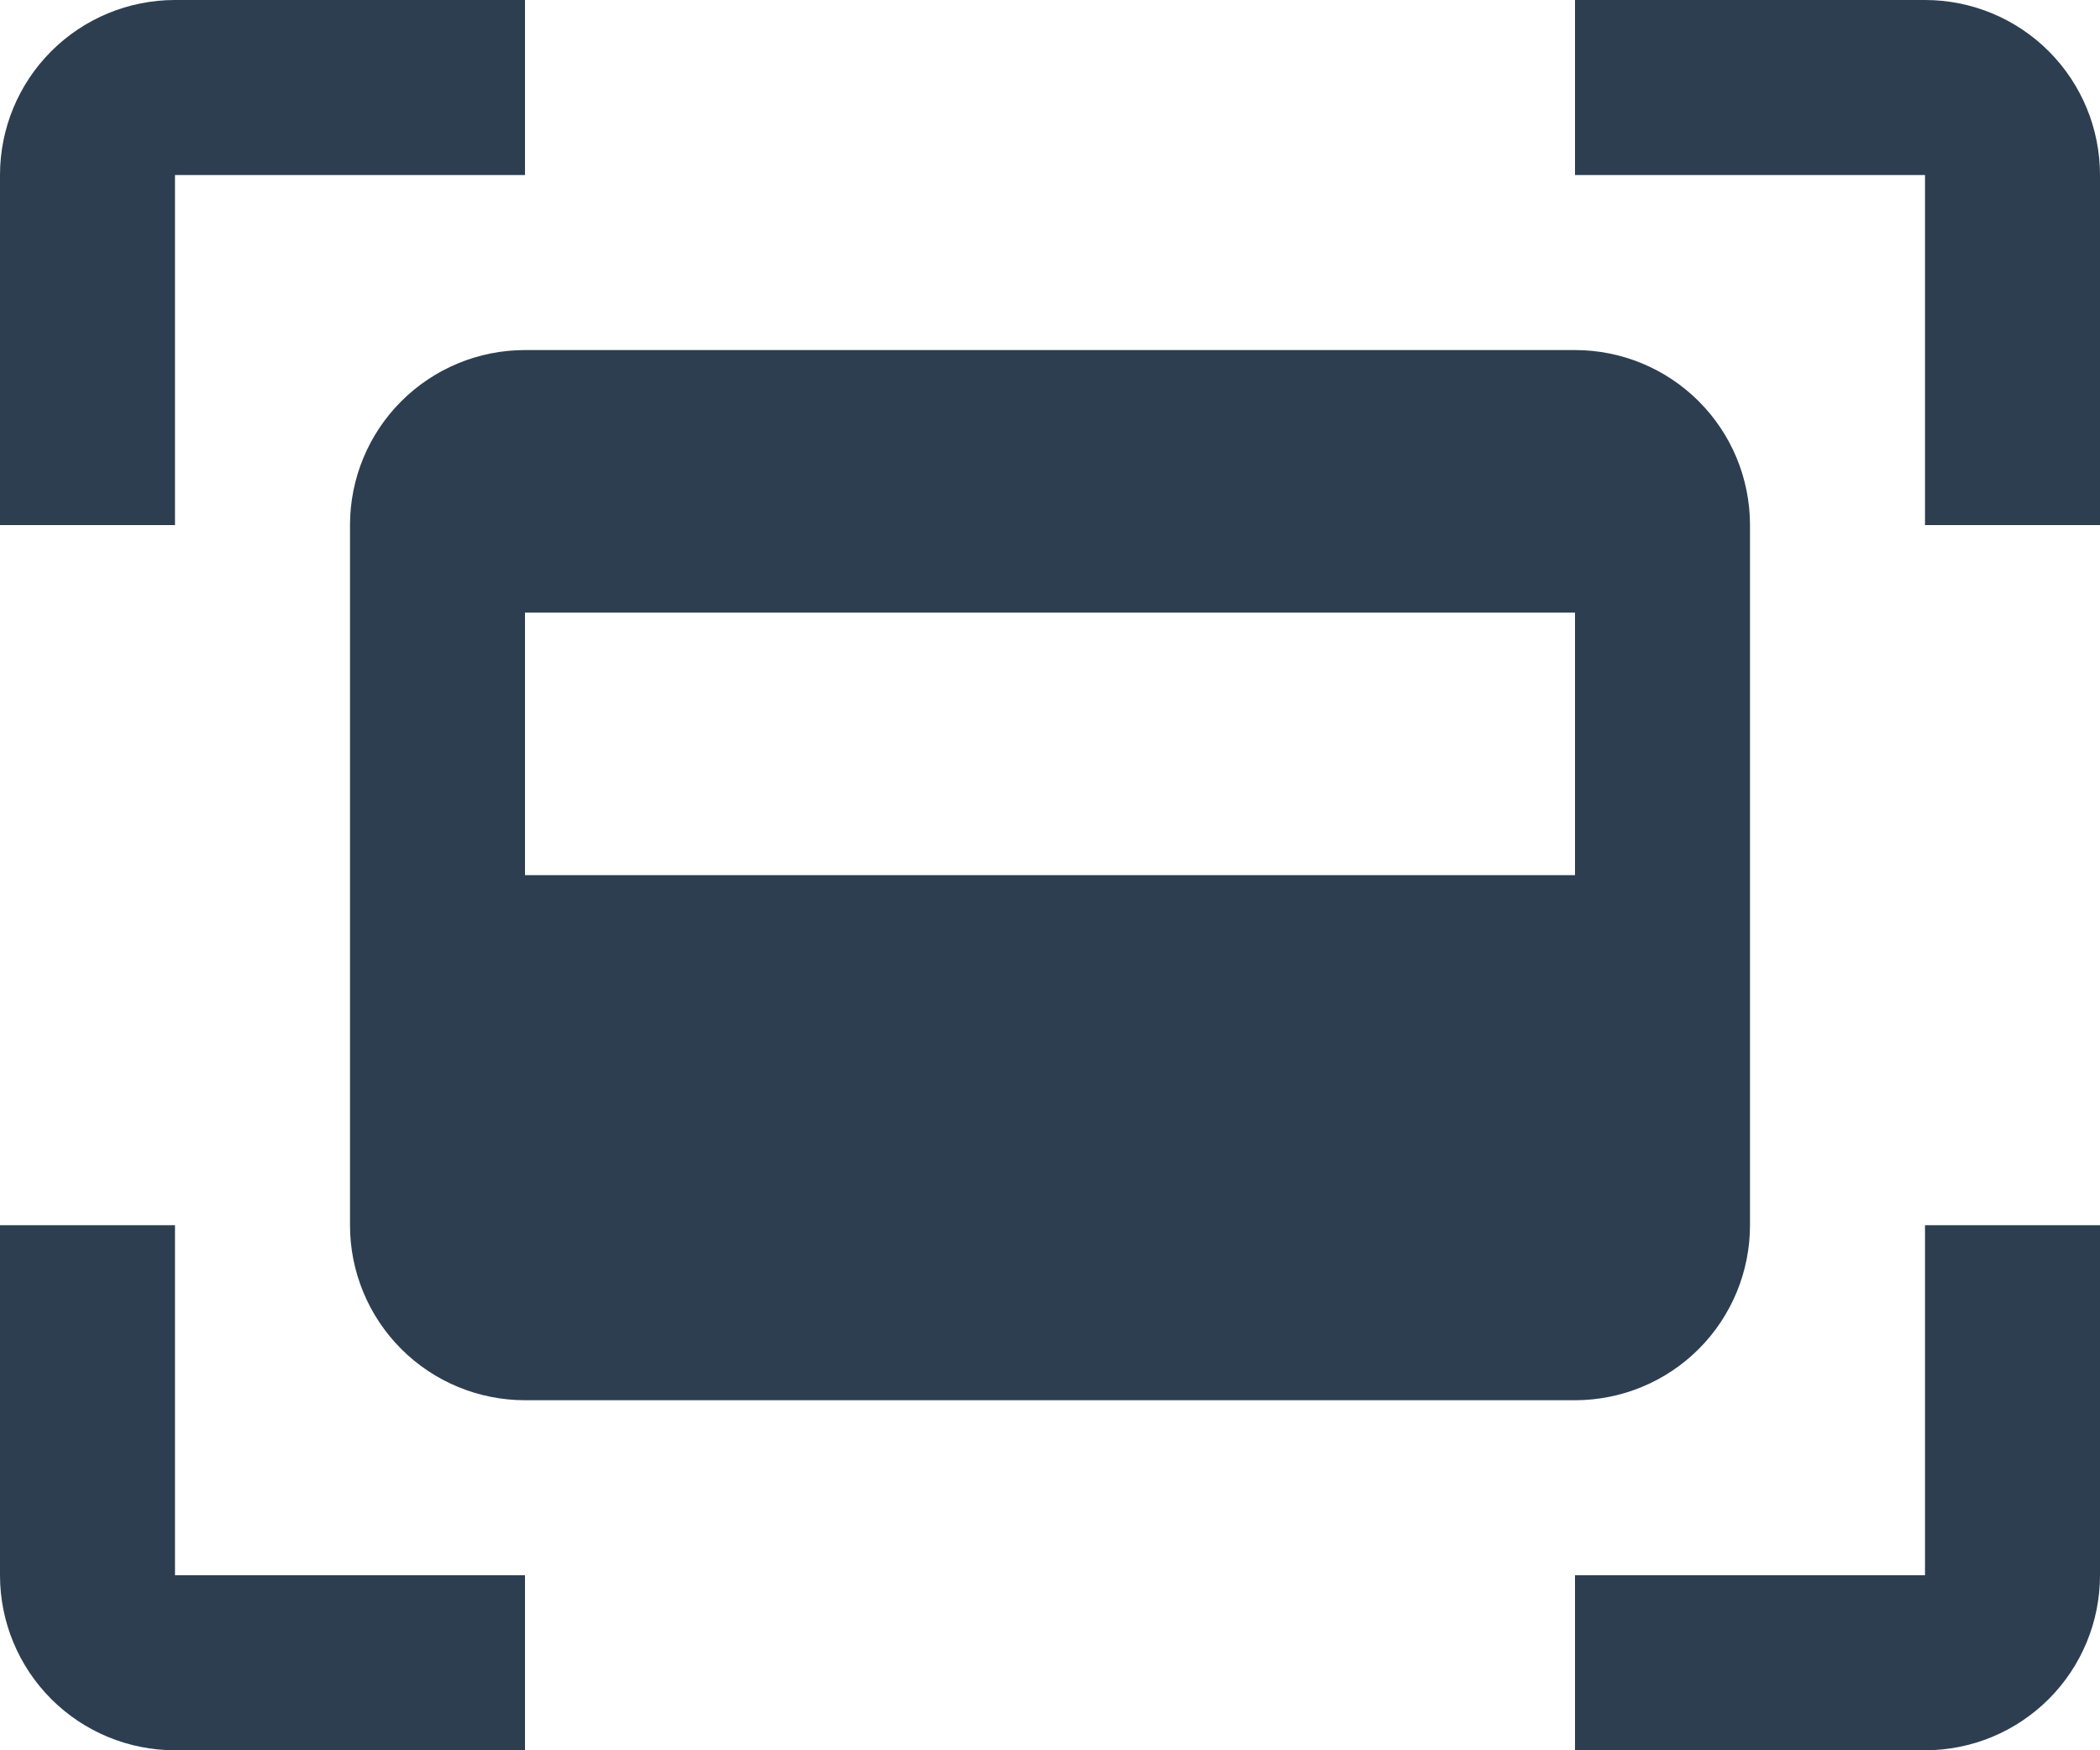 <svg width="30" height="25" viewBox="0 0 30 25" fill="none" xmlns="http://www.w3.org/2000/svg">
<path d="M22.5 5H7.5C6.837 5 6.201 5.263 5.732 5.732C5.263 6.201 5 6.837 5 7.5V17.5C5 18.163 5.263 18.799 5.732 19.268C6.201 19.737 6.837 20 7.5 20H22.5C23.163 20 23.799 19.737 24.268 19.268C24.737 18.799 25 18.163 25 17.5V7.5C25 6.837 24.737 6.201 24.268 5.732C23.799 5.263 23.163 5 22.5 5ZM22.5 12.5H7.5V8.75H22.5V12.5ZM2.5 2.5H7.5V0H2.5C1.837 0 1.201 0.263 0.732 0.732C0.263 1.201 0 1.837 0 2.5L0 7.5H2.5V2.5ZM27.5 0H22.5V2.5H27.5V7.5H30V2.5C30 1.837 29.737 1.201 29.268 0.732C28.799 0.263 28.163 0 27.5 0ZM2.5 17.5H0V22.5C0 23.163 0.263 23.799 0.732 24.268C1.201 24.737 1.837 25 2.5 25H7.5V22.5H2.5V17.5ZM27.5 22.5H22.5V25H27.5C28.163 25 28.799 24.737 29.268 24.268C29.737 23.799 30 23.163 30 22.5V17.5H27.5V22.5Z" fill="#2D3E50"/>
</svg>
